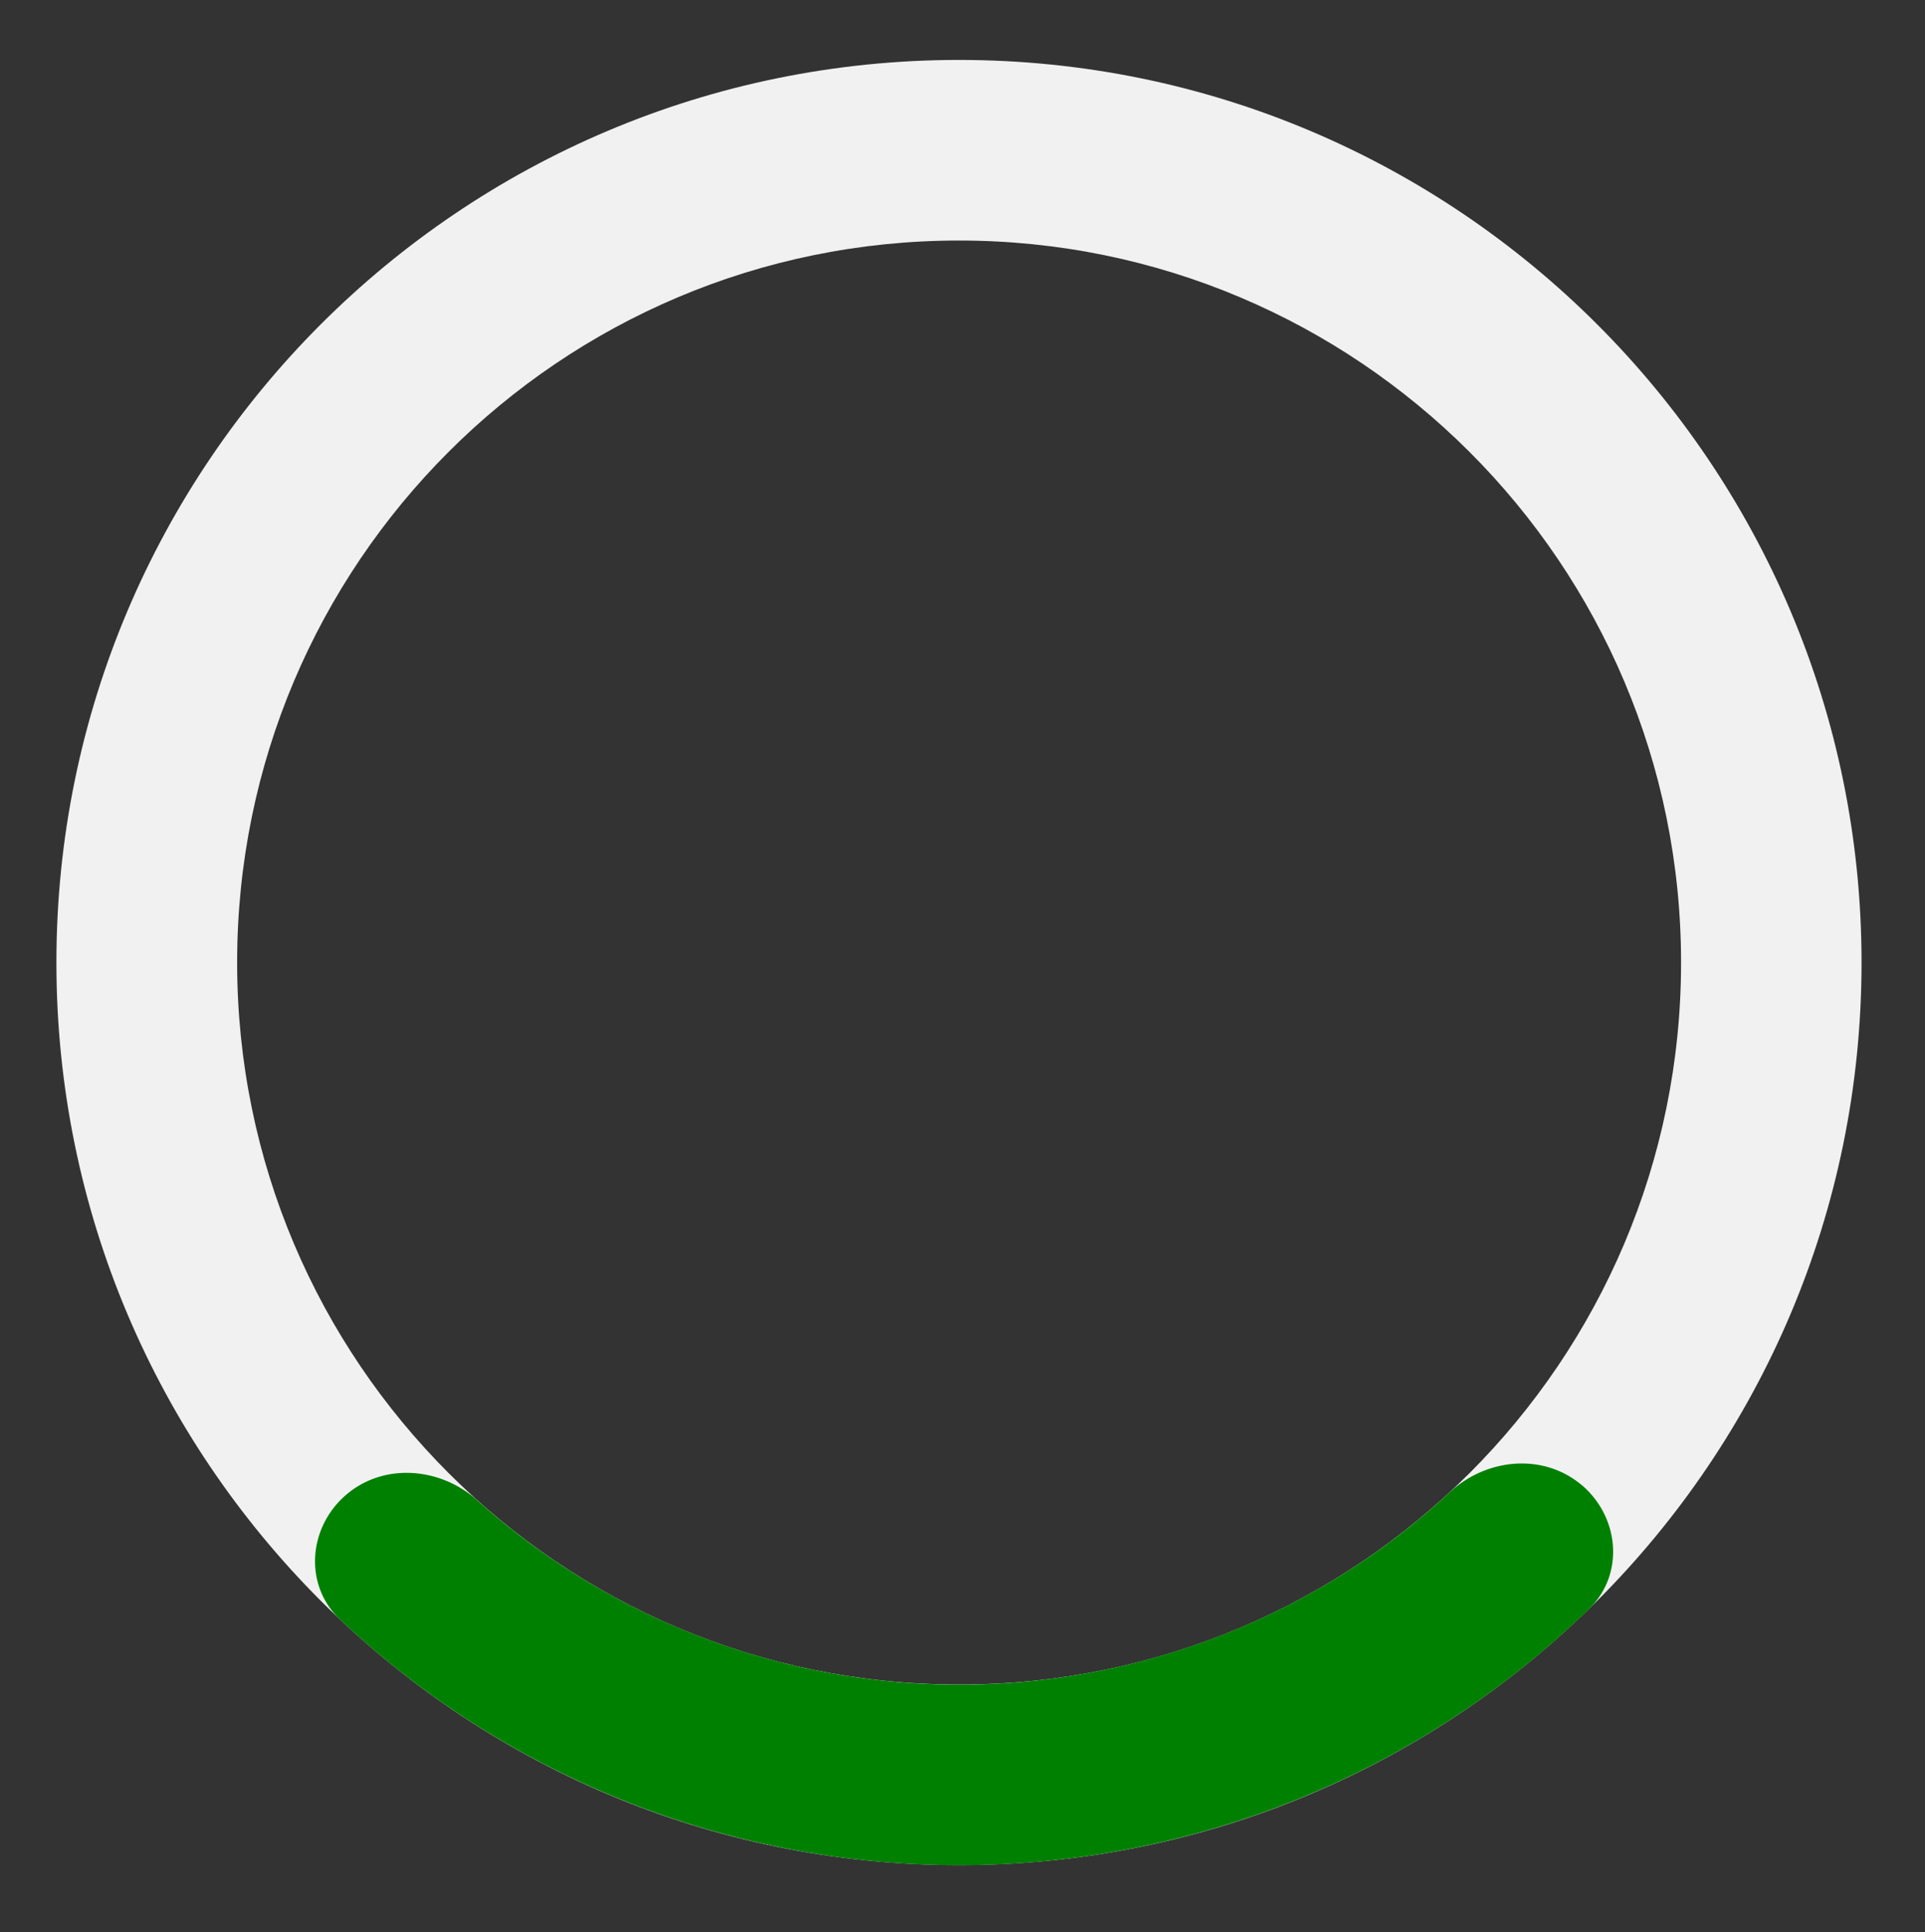 <svg id="Layer_1" data-name="Layer 1" xmlns="http://www.w3.org/2000/svg" xmlns:xlink="http://www.w3.org/1999/xlink" viewBox="0 0 546 548">
    <rect x="0" y="0" width="546" height="548" fill="#333333" stroke="none"/>
    <defs>
        <style>.cls-1{fill:#f1f1f1;}.cls-2{fill:green;}</style>
        <linearGradient id="linear-gradient" x1="166.63" y1="51.06" x2="495.22" y2="200.58" gradientTransform="matrix(1, 0, 0, -1, 0, 548)" gradientUnits="userSpaceOnUse">
            <stop offset="0" stop-color="#7fbf42"/>
            <stop offset="1" stop-color="#35755d"/>
        </linearGradient>
    </defs>
    <title>Loading Spinner DEWA</title>
    <path class="cls-1" d="M528,273c0,141.39-114.61,256-256,256S16,414.39,16,273,130.65,17,272,17,528,131.62,528,273ZM67.26,273c0,113.1,91.68,204.78,204.78,204.78S476.81,386.09,476.81,273,385.13,68.22,272,68.22,67.26,159.9,67.26,273Z"/>
    <path class="cls-2" d="M448.52,421.1c10.83,9.09,12.33,25.35,2.2,35.23a256,256,0,0,1-354.27,3c-10.29-9.7-9.07-26,1.61-35.26h0c10.68-9.27,26.76-8,37.29,1.45a204.78,204.78,0,0,0,275.9-2.31c10.37-9.62,26.43-11.17,37.27-2.08Z"/>
</svg>